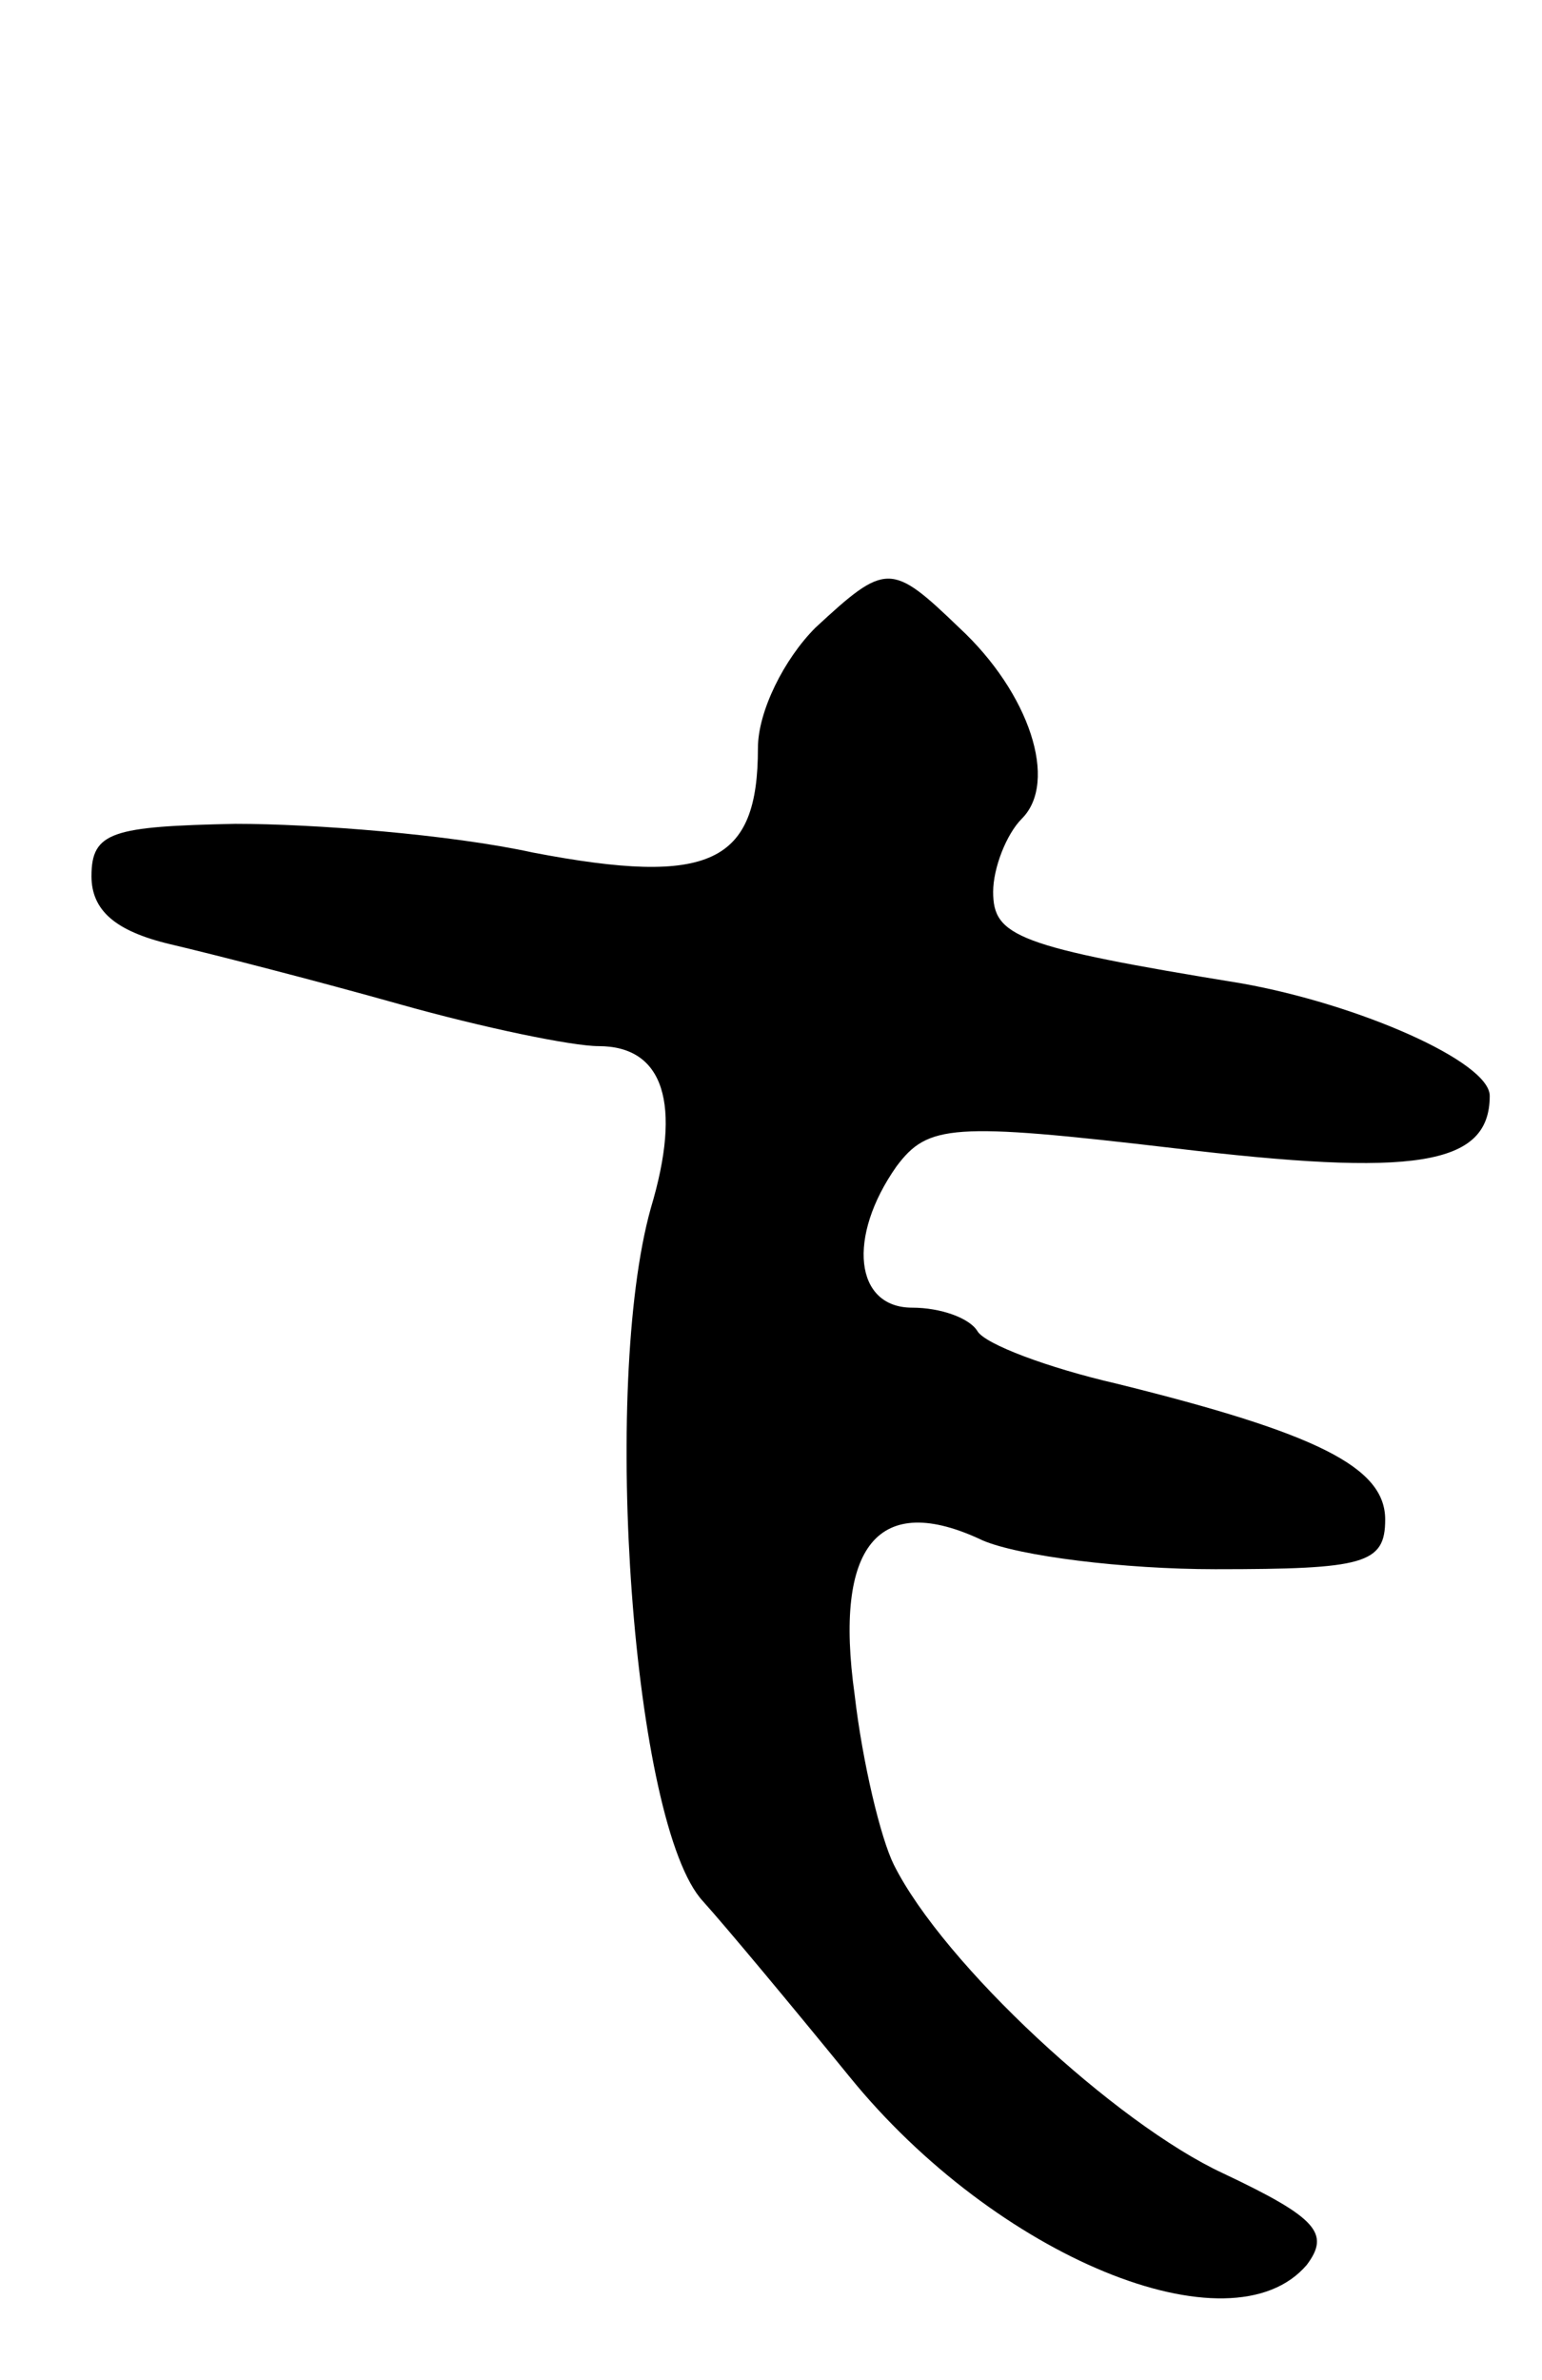 <svg version="1.0" xmlns="http://www.w3.org/2000/svg"
 width="59pt" height="91pt" viewBox="0 0 59 91"
 preserveAspectRatio="xMidYMid meet">
<g transform="translate(0,91) scale(0.1,-0.1)"
fill="#000000" stroke="none">
<path d="M312 670 c-12 -12 -22 -32 -22 -46 0 -44 -18 -53 -86 -40 -32 7 -84
11 -114 11 -47 -1 -55 -3 -55 -20 0 -13 9 -21 30 -26 17 -4 56 -14 88 -23 32
-9 66 -16 76 -16 25 0 32 -22 20 -62 -19 -68 -7 -236 20 -265 9 -10 34 -40 56
-67 56 -69 146 -106 175 -72 9 12 4 18 -32 35 -41 19 -107 80 -126 118 -5 10
-12 39 -15 65 -8 57 9 78 49 59 14 -6 54 -11 89 -11 57 0 65 2 65 19 0 20 -26
33 -103 52 -26 6 -50 15 -53 20 -3 5 -14 9 -25 9 -22 0 -25 27 -6 54 12 16 21
17 106 7 92 -11 121 -7 121 20 0 13 -50 35 -95 43 -86 14 -95 18 -95 35 0 9 5
22 11 28 14 14 3 48 -24 73 -26 25 -28 25 -55 0z"/>
</g>
</svg>
